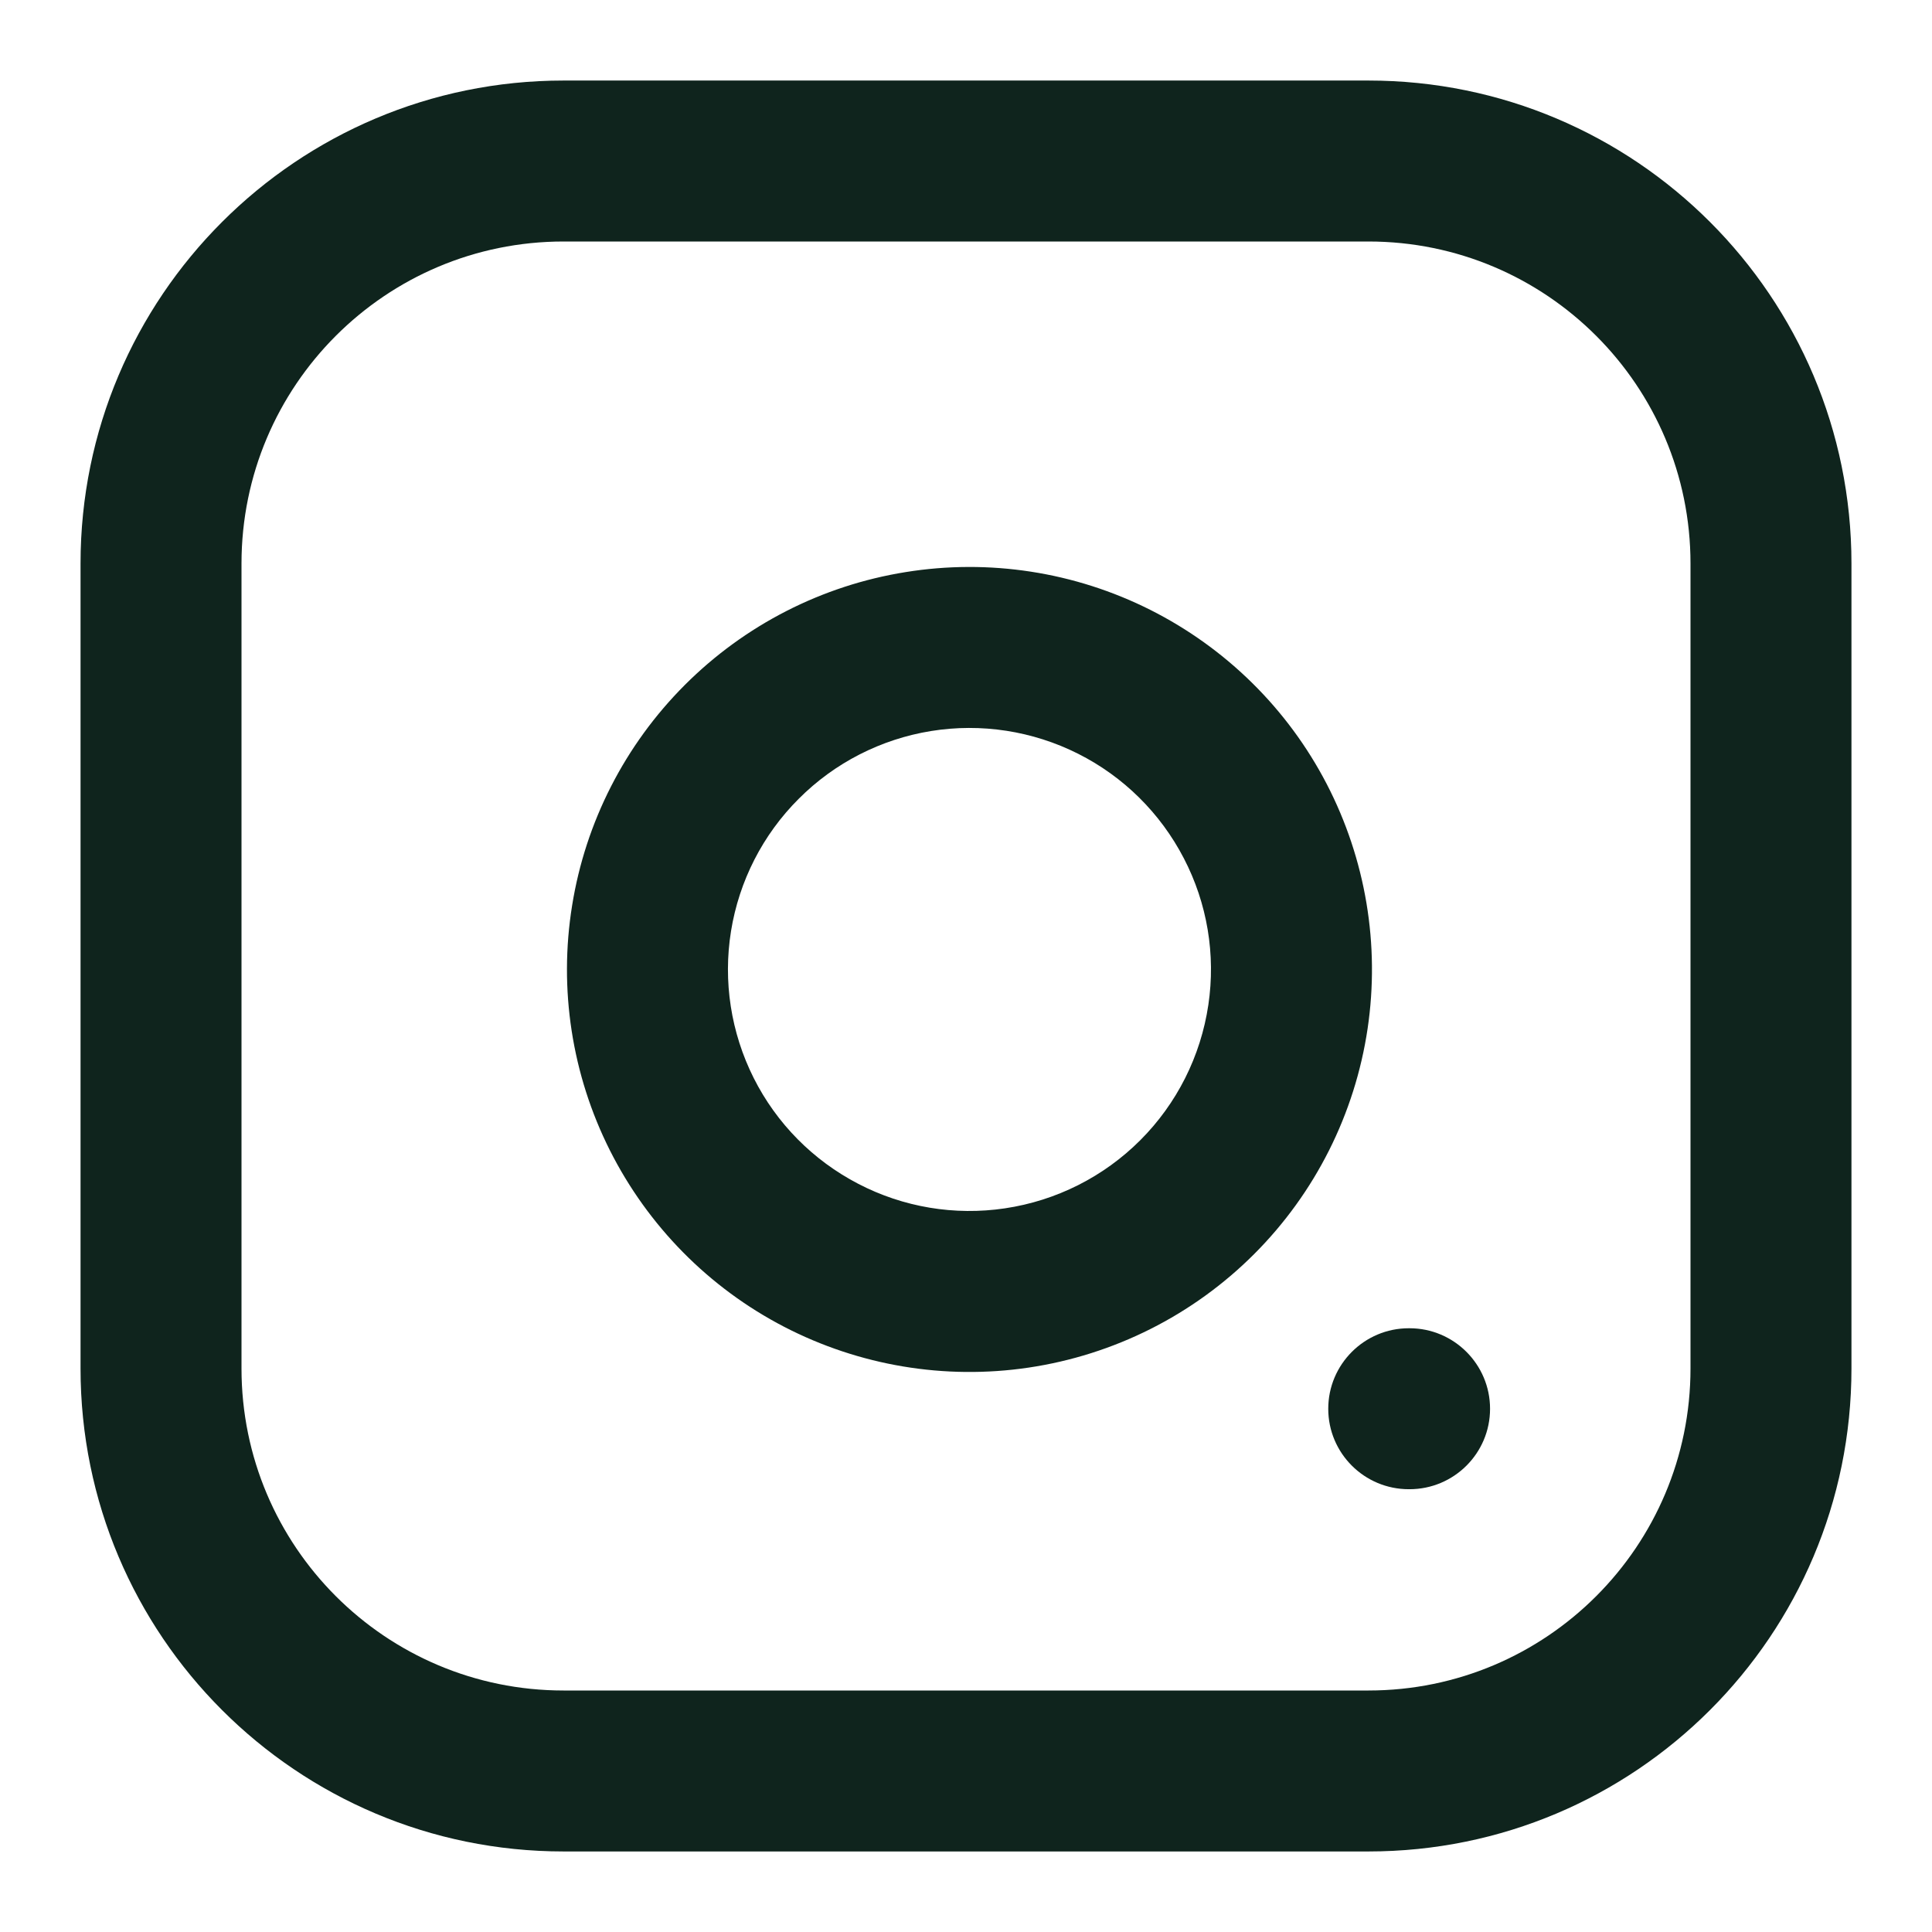 <svg width="16" height="16" viewBox="0 0 16 16" fill="none" xmlns="http://www.w3.org/2000/svg">
<path fill-rule="evenodd" clip-rule="evenodd" d="M4.667 14C3.194 14 2 12.806 2 11.333V4.667C2 3.194 3.194 2 4.667 2H11.333C12.806 2 14 3.194 14 4.667V11.333C14 12.806 12.806 14 11.333 14H4.667ZM0.667 11.333C0.667 13.543 2.458 15.333 4.667 15.333H11.333C13.543 15.333 15.333 13.543 15.333 11.333V4.667C15.333 2.458 13.543 0.667 11.333 0.667H4.667C2.458 0.667 0.667 2.458 0.667 4.667V11.333Z" fill="#0F241D"/>
<path fill-rule="evenodd" clip-rule="evenodd" d="M8.322 10.007C7.906 10.069 7.481 9.998 7.108 9.804C6.734 9.61 6.431 9.304 6.242 8.928C6.053 8.552 5.987 8.126 6.054 7.711C6.121 7.296 6.317 6.912 6.615 6.615C6.912 6.317 7.296 6.121 7.711 6.054C8.126 5.987 8.552 6.053 8.928 6.242C9.304 6.431 9.61 6.734 9.804 7.108C9.998 7.481 10.069 7.906 10.007 8.322C9.944 8.747 9.746 9.14 9.443 9.443C9.14 9.746 8.747 9.944 8.322 10.007ZM6.494 10.988C7.116 11.31 7.824 11.429 8.518 11.326C9.225 11.221 9.88 10.892 10.386 10.386C10.892 9.88 11.221 9.225 11.326 8.518C11.429 7.824 11.31 7.116 10.988 6.494C10.665 5.871 10.154 5.367 9.527 5.051C8.901 4.736 8.191 4.626 7.499 4.738C6.807 4.849 6.168 5.176 5.672 5.672C5.176 6.168 4.849 6.807 4.738 7.499C4.626 8.191 4.736 8.901 5.051 9.527C5.367 10.154 5.871 10.665 6.494 10.988Z" fill="#0F241D"/>
<path fill-rule="evenodd" clip-rule="evenodd" d="M11 11.667C11 12.035 11.299 12.333 11.667 12.333H11.673C12.041 12.333 12.34 12.035 12.34 11.667C12.34 11.299 12.041 11 11.673 11H11.667C11.299 11 11 11.299 11 11.667Z" fill="#0F241D"/>
</svg>
